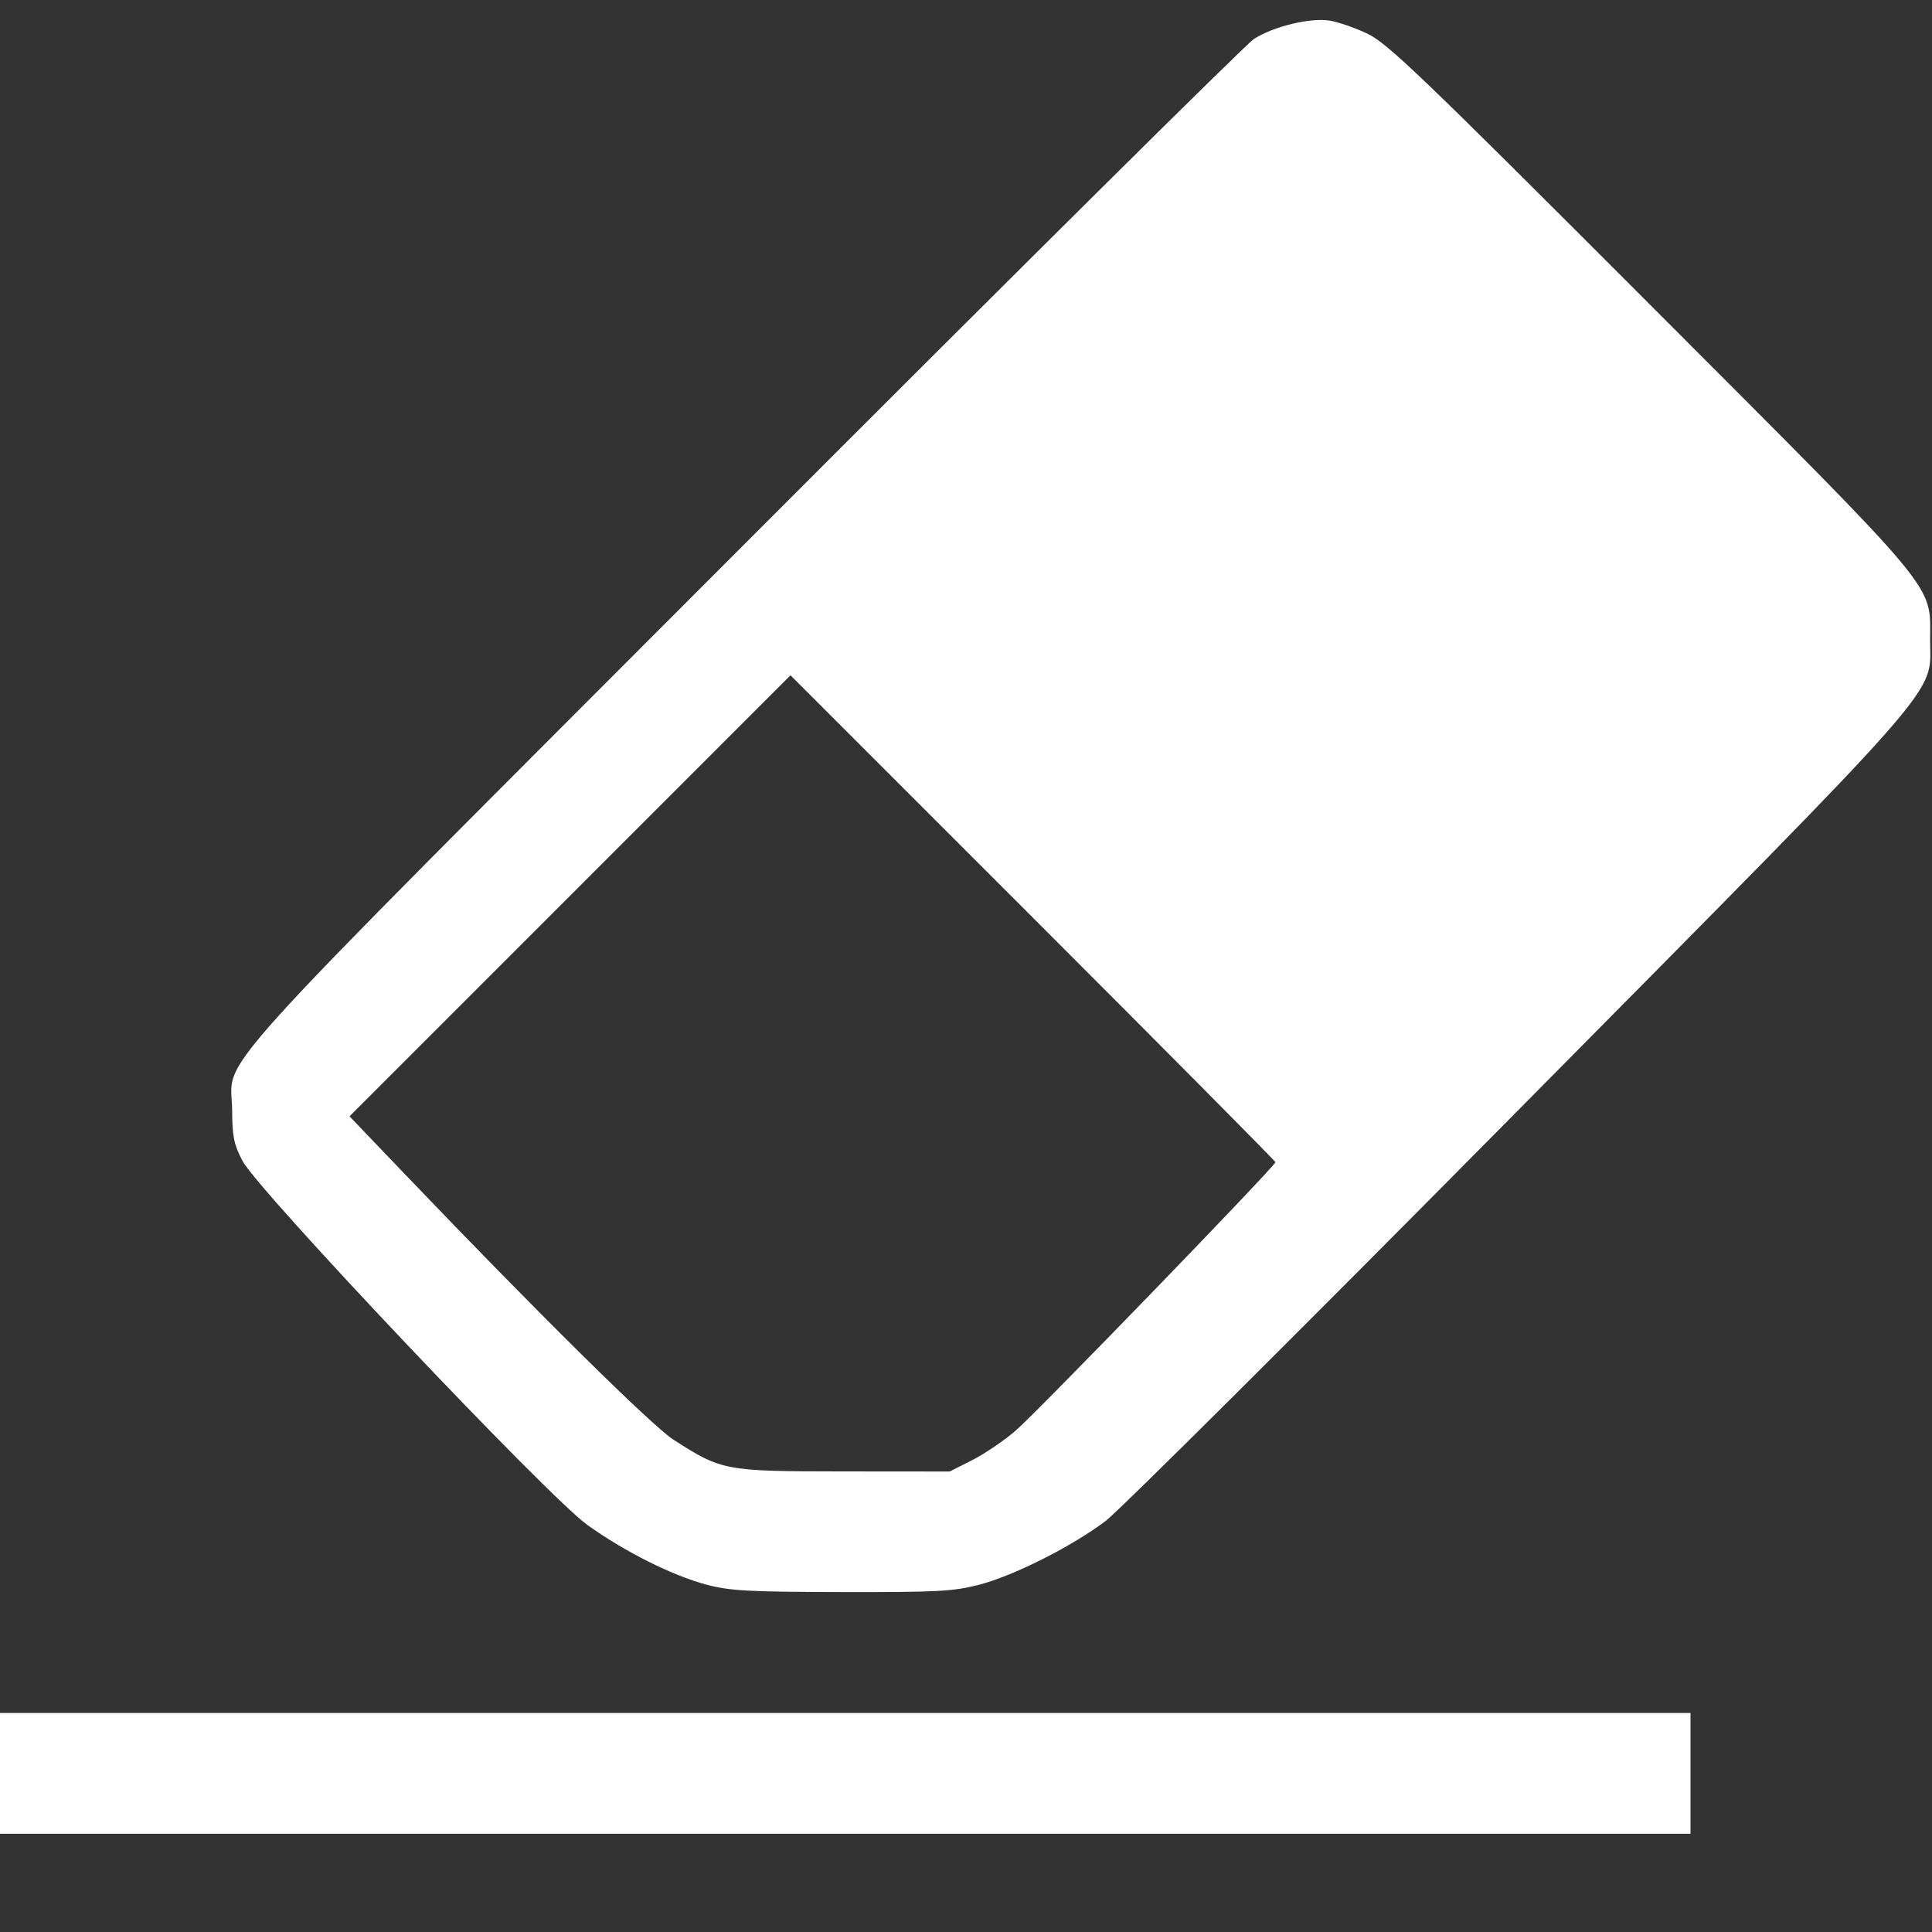 <?xml version="1.0" encoding="UTF-8" standalone="no"?>
<svg
   xmlns:dc="http://purl.org/dc/elements/1.1/"
   xmlns:cc="http://creativecommons.org/ns#"
   xmlns:rdf="http://www.w3.org/1999/02/22-rdf-syntax-ns#"
   xmlns:svg="http://www.w3.org/2000/svg"
   xmlns="http://www.w3.org/2000/svg"
   viewBox="0 0 512 512"
   height="512"
   width="512"
   version="1.1"
   id="svg4147">
  <rect x="0" y="0" width="512" height="512" fill="#333333" stroke="none"/>
  <defs
     id="defs4151" />
  <path
     id="path4157"
     d="m 1.6949154e-7,469.966 0,-16 L 224,453.966 l 224,0 0,16 0,16 -224,0 -224,0 0,-16 z M 187.387,419.991 c -9.094,-2.384 -21.734,-8.706 -31.762,-15.886 C 145.248,396.676 68.35,315.485 64.254,307.634 61.993,303.3 61.554,301.175 61.529,294.466 61.473,278.994 49.685,292.044 196.869,144.627 269.266,72.115 330.197,11.691 332.272,10.351 c 5.153,-3.329 14.839,-5.695 20.049,-4.896 2.299,0.352 6.879,1.942 10.179,3.532 5.265,2.537 14.413,11.316 74.701,71.685 77.816,77.921 74.296,73.709 74.298,88.895 0.001,15.13 6.312,7.926 -109.499,124.993 -56.375,56.986 -105.425,105.819 -109,108.517 -8.998,6.791 -24.489,14.584 -33.648,16.927 -6.775,1.733 -11.014,1.956 -36.262,1.907 -24.572,-0.047 -29.59,-0.317 -35.703,-1.92 z m 70.204,-33.008 c 3.25,-1.641 8.456,-5.174 11.568,-7.853 C 274.882,374.205 338,308.983 338,307.995 c 0,-0.294 -28.914,-29.446 -64.253,-64.782 l -64.253,-64.247 -58.431,58.437 -58.431,58.437 14.65,15.313 c 34.938,36.518 65.486,66.718 71.193,70.383 12.849,8.25 13.544,8.38 45.114,8.406 l 28.09,0.024 5.91,-2.983 z"
     style="fill:#ffffff" />
</svg>
